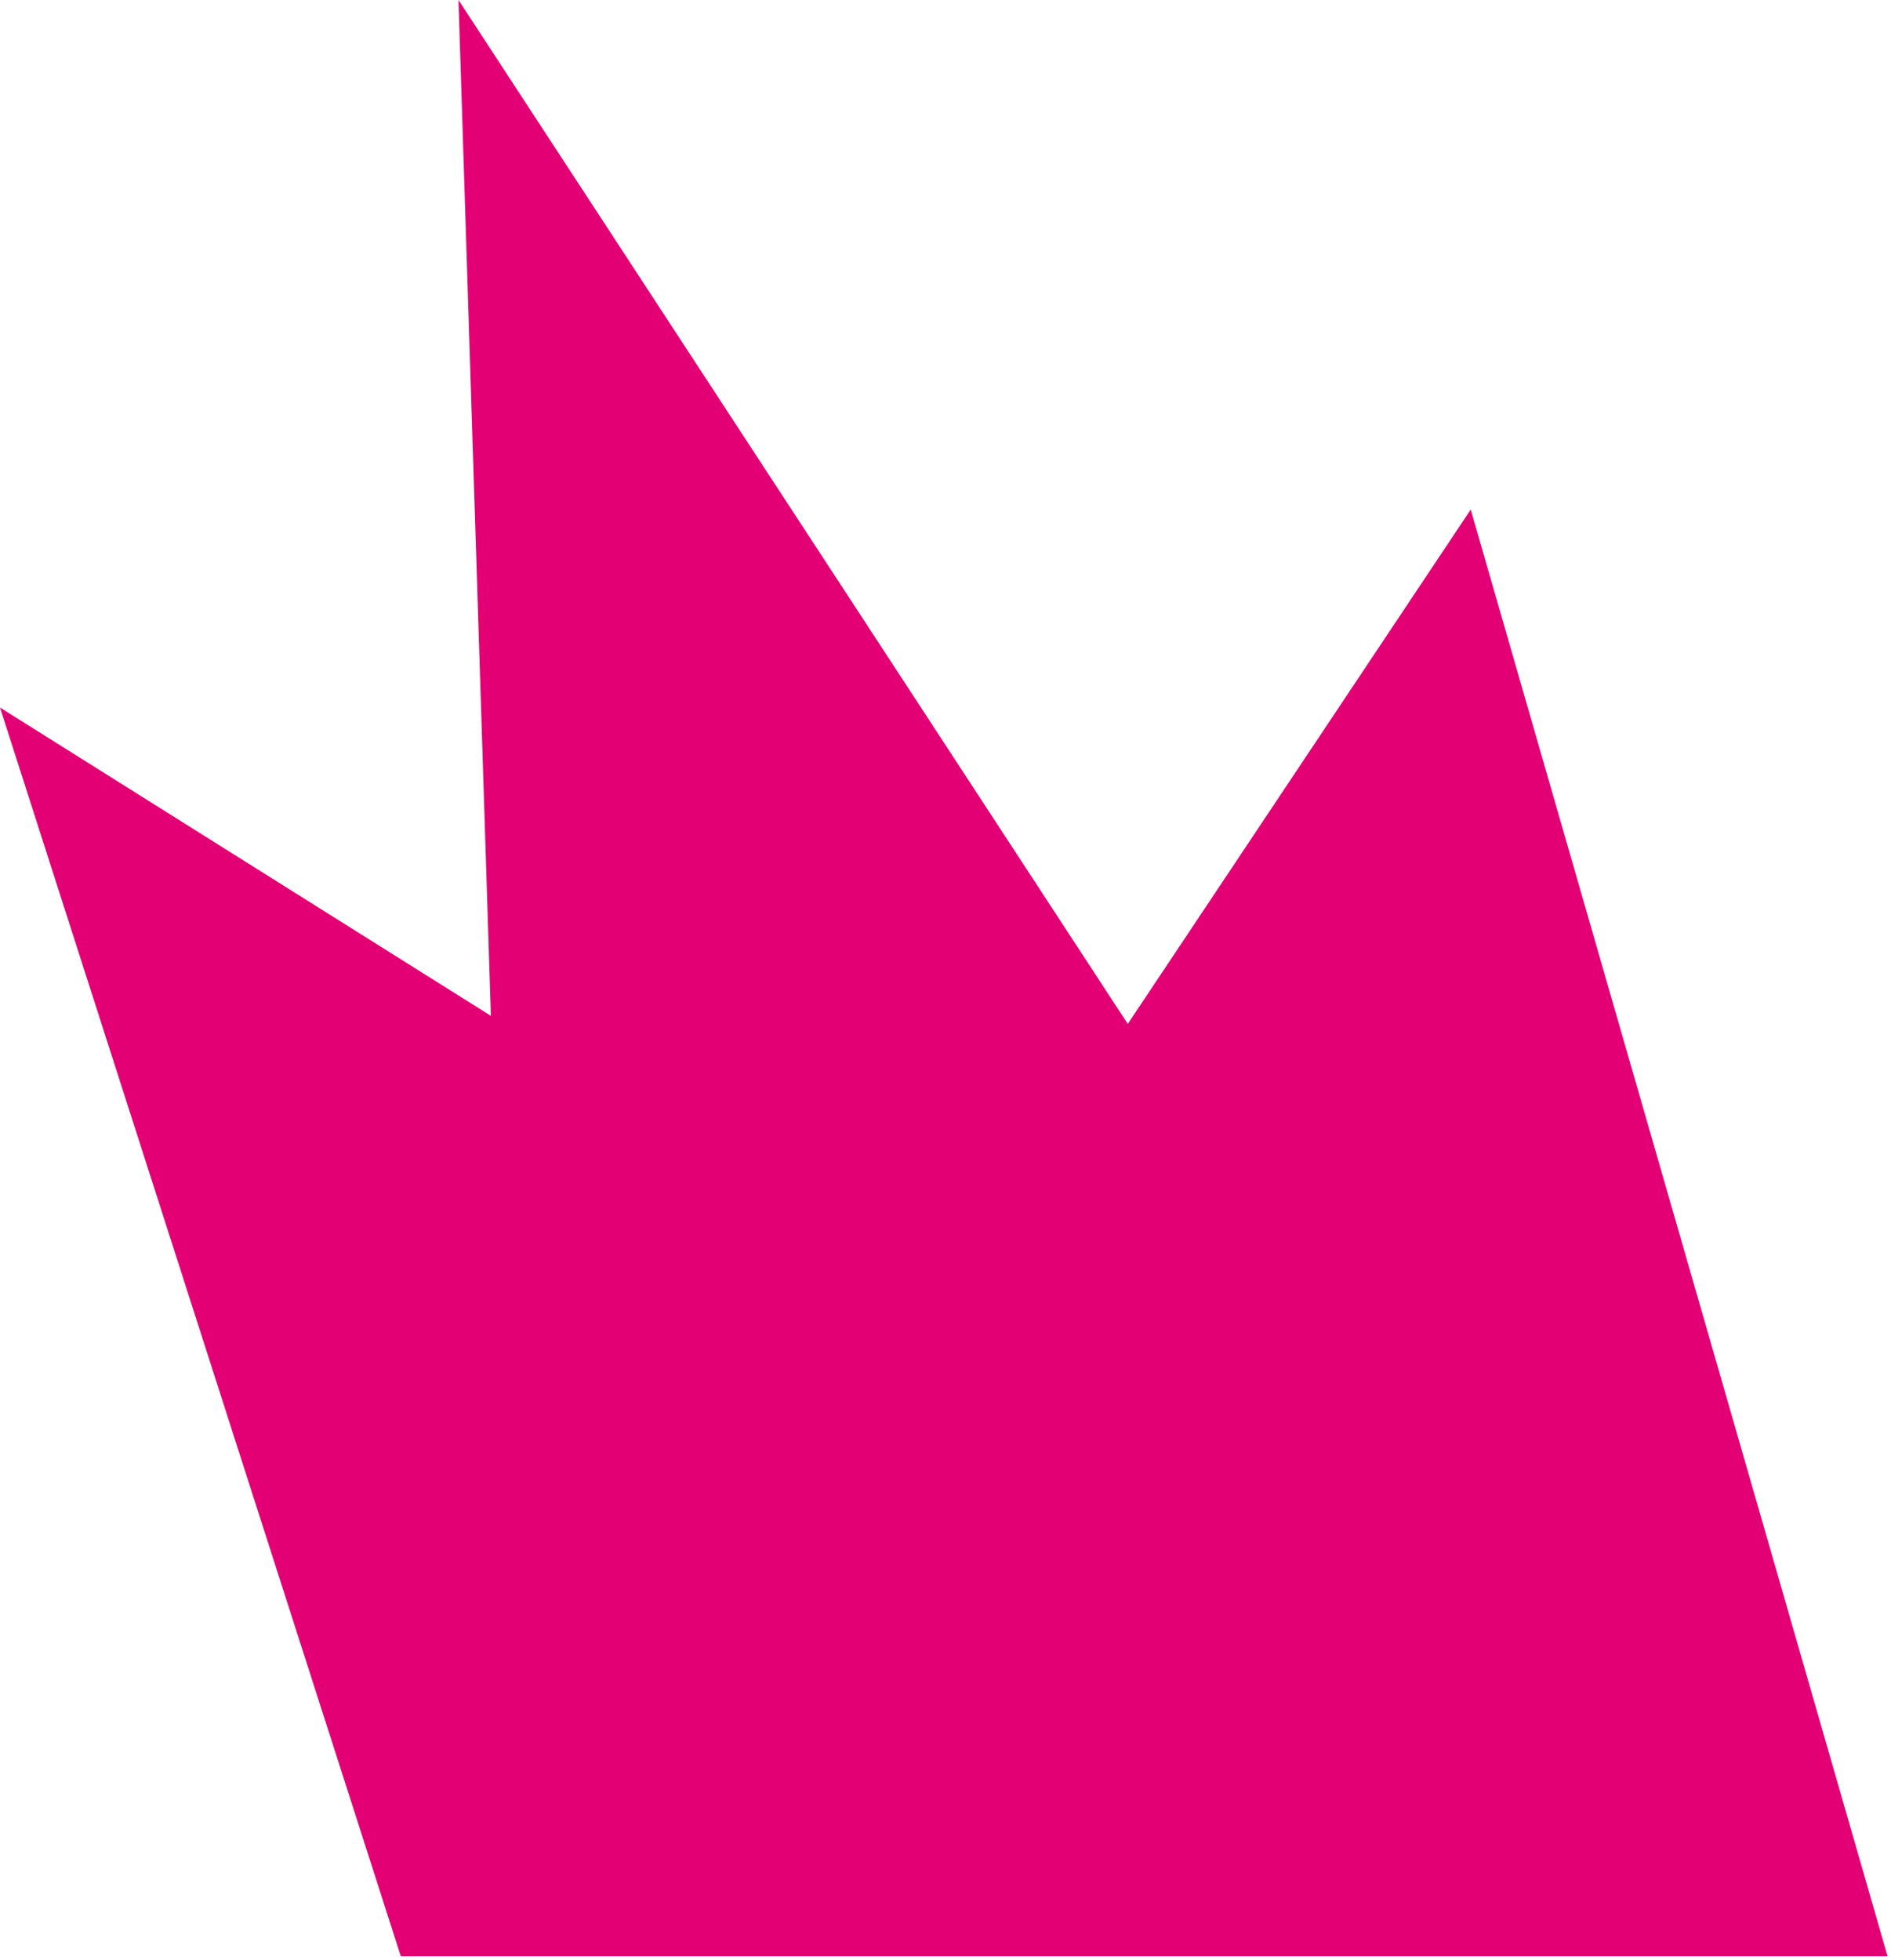<svg width="276" height="286" viewBox="0 0 276 286" fill="none" xmlns="http://www.w3.org/2000/svg">
<path d="M-7.96622e-06 103.259L58.5 285.505L275.5 285.505L214.659 74.365L164.604 149.43L66.917 5.81101e-05L71.646 148.254L-7.96622e-06 103.259Z" fill="#E20074"/>
</svg>
